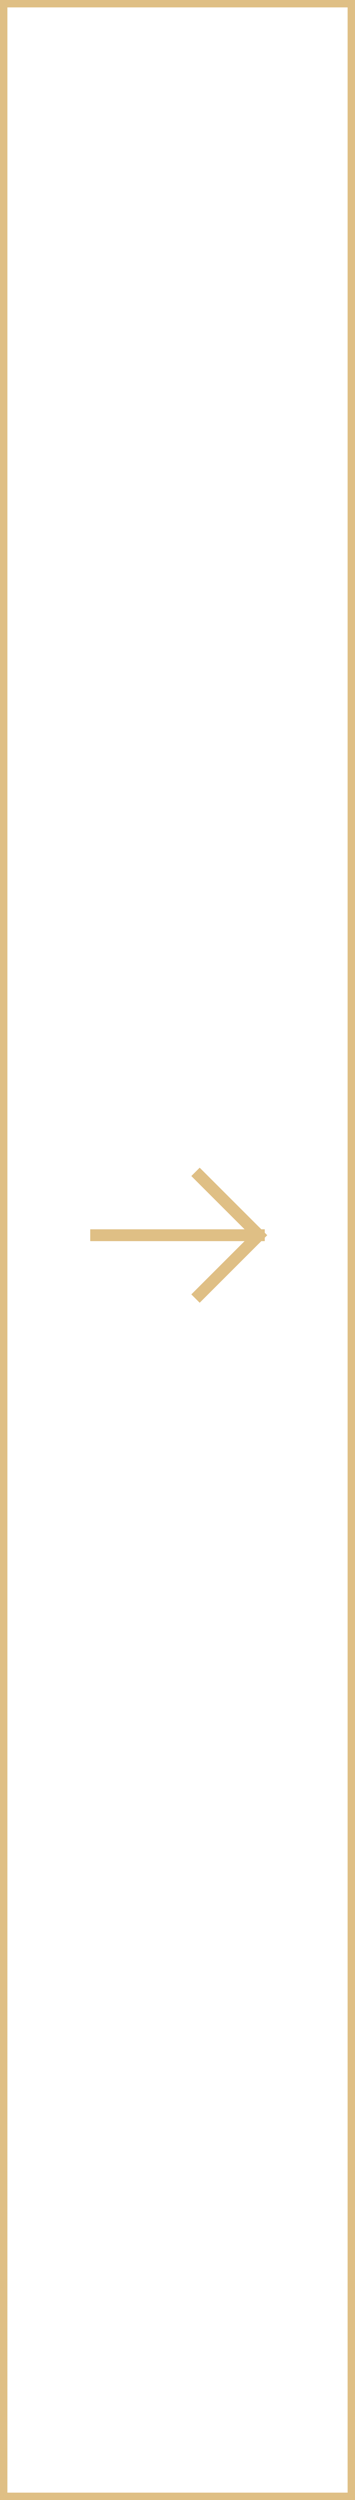 <?xml version="1.0" encoding="UTF-8"?>
<svg width="24px" height="169px" viewBox="0 0 24 169" version="1.1" xmlns="http://www.w3.org/2000/svg" xmlns:xlink="http://www.w3.org/1999/xlink">
    <!-- Generator: Sketch 47.1 (45422) - http://www.bohemiancoding.com/sketch -->
    <title>Group 7</title>
    <desc>Created with Sketch.</desc>
    <defs></defs>
    <g id="Page-1" stroke="none" stroke-width="1" fill="none" fill-rule="evenodd">
        <g id="ProductPage_mobile-Copy" transform="translate(-487, -169)" stroke="#DFBF85">
            <g id="Group-8" transform="translate(199, 124)">
                <g id="Group-7" transform="translate(288, 45)">
                    <rect id="Rectangle-5-Copy" stroke-width="0.5" x="0.25" y="0.25" width="23.5" height="168.5"></rect>
                    <g id="Group-6" transform="translate(12, 83.5) scale(-1, 1) translate(-12, -83.5) translate(6, 79)" stroke-width="0.8" stroke-linecap="square">
                        <path d="M11.5,4.5 L0.5,4.5" id="Line-2"></path>
                        <path d="M0.5,4.5 L4.5,0.5" id="Line-3"></path>
                        <path d="M0.5,8.5 L4.5,4.5" id="Line-3-Copy" transform="translate(2.5, 6.5) scale(-1, 1) translate(-2.5, -6.5) "></path>
                    </g>
                </g>
            </g>
        </g>
    </g>
</svg>